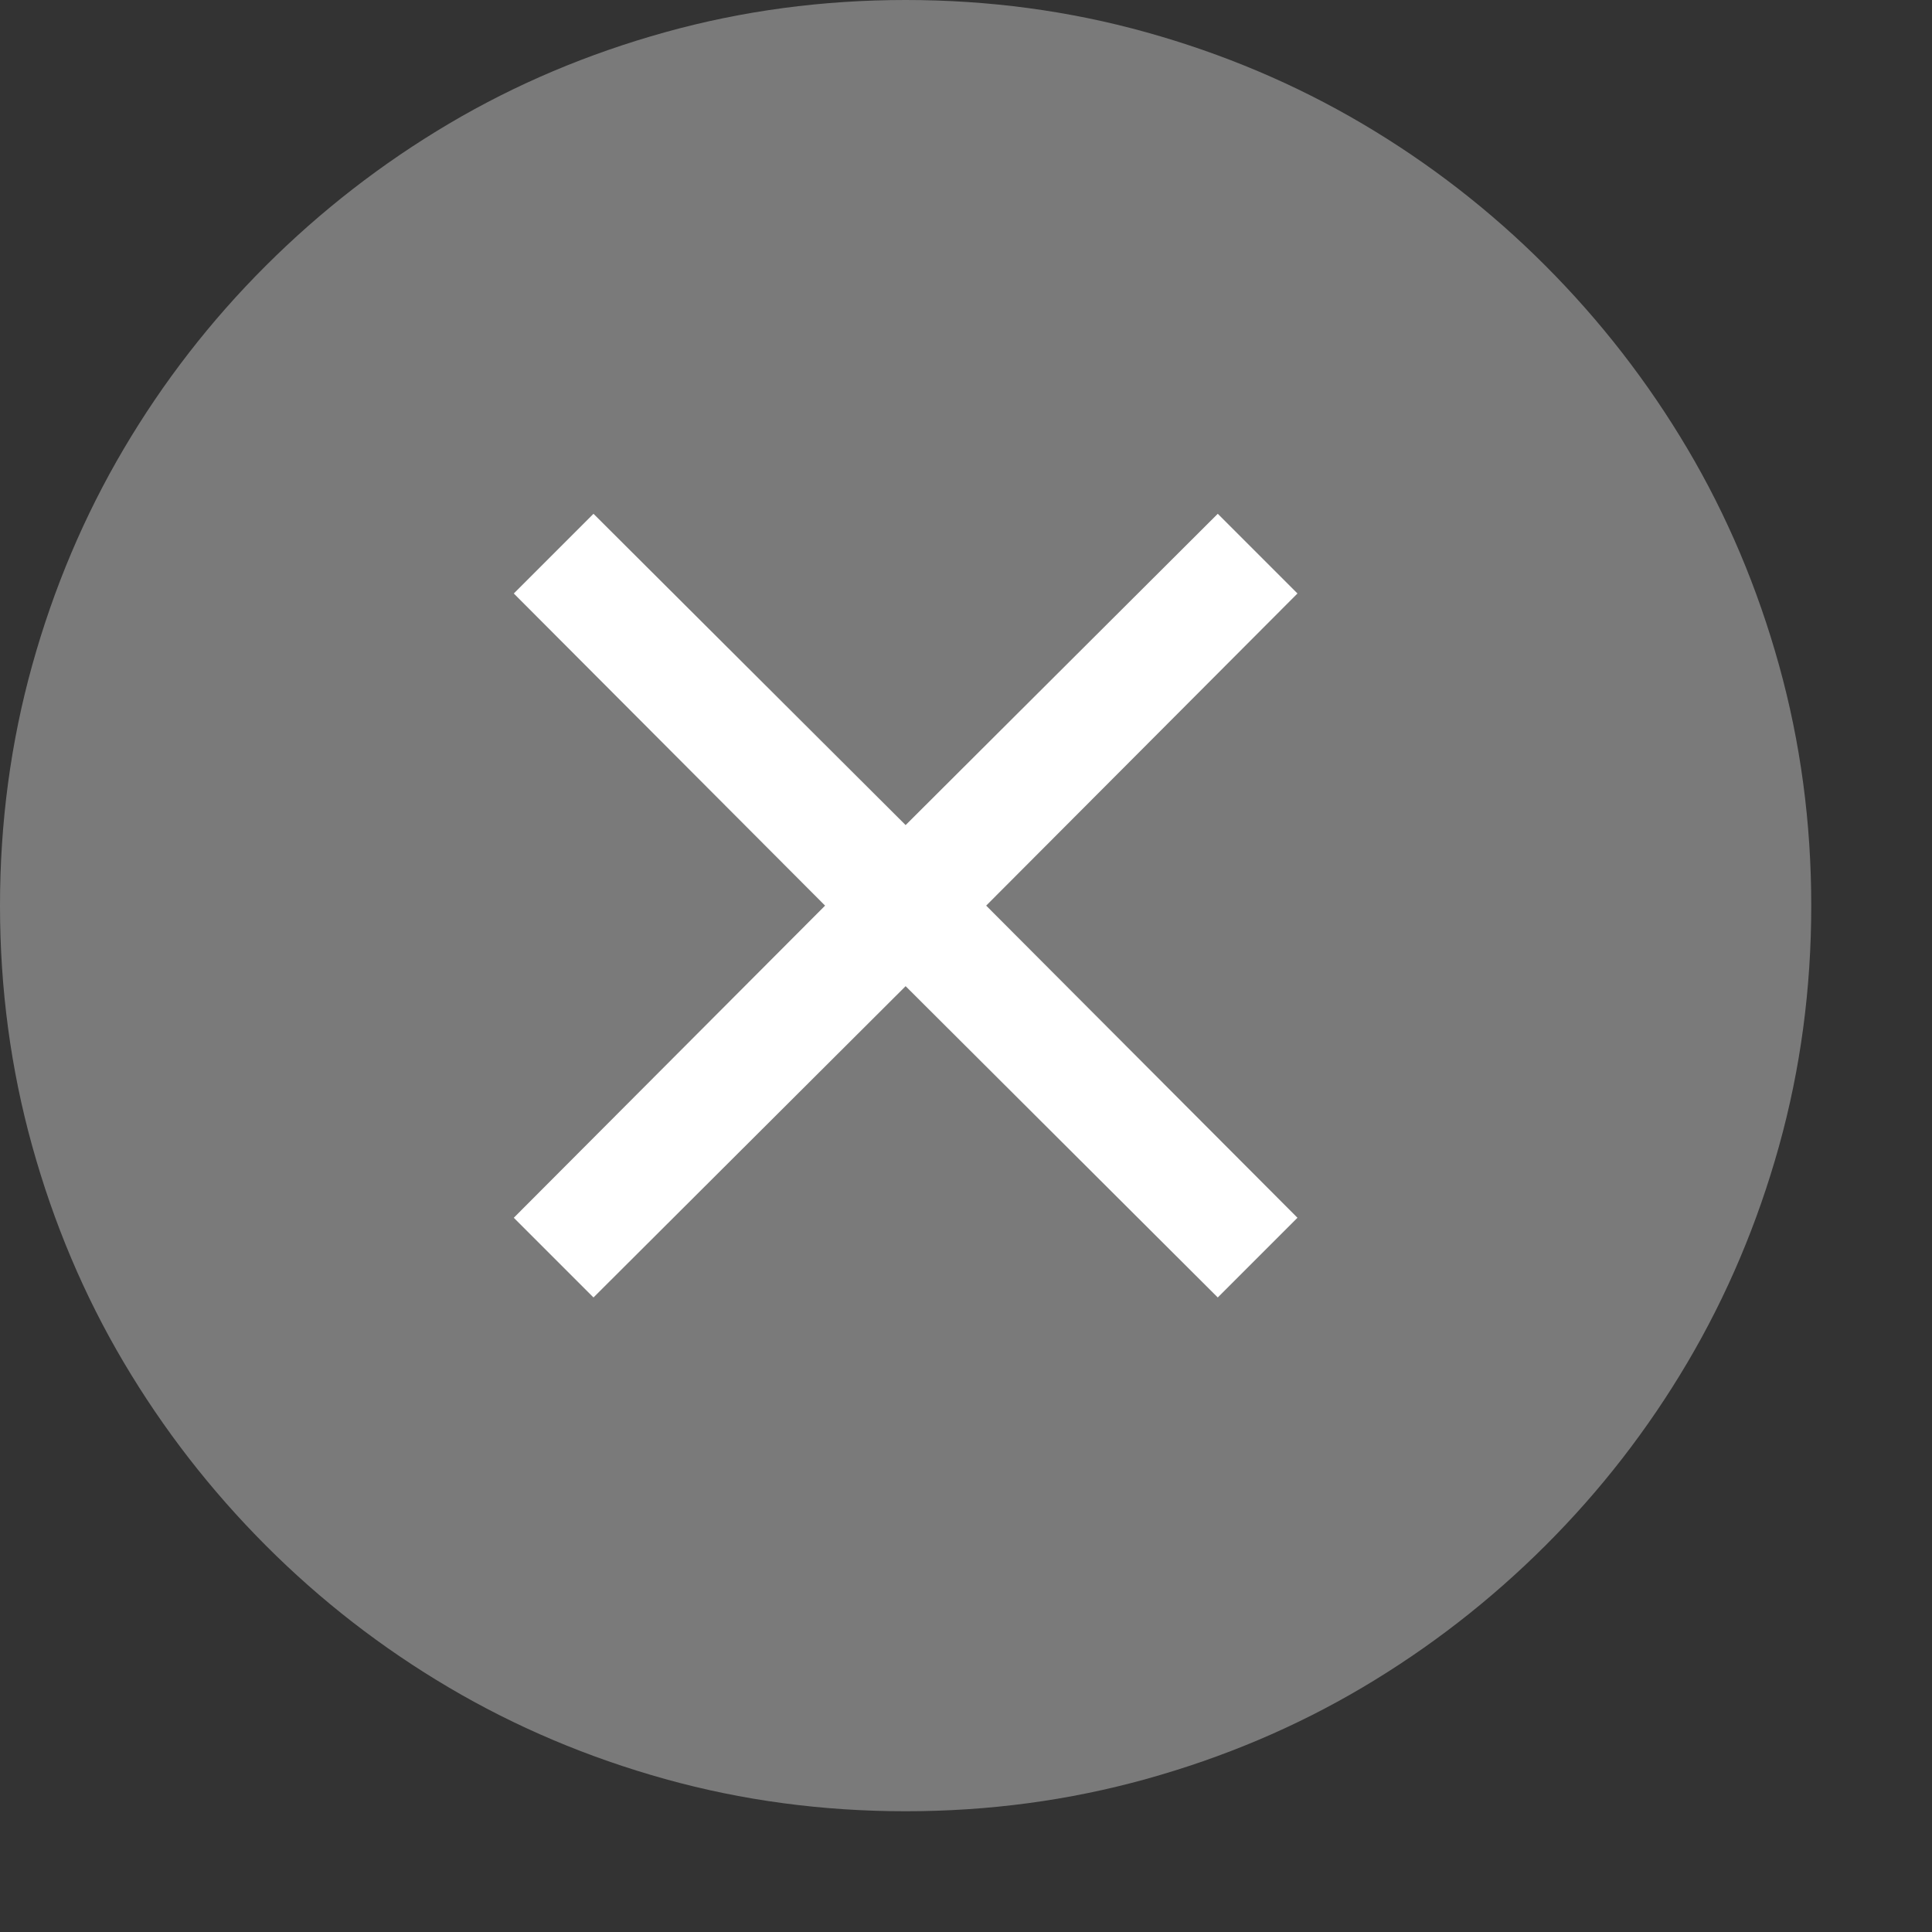 <?xml version="1.0" encoding="utf-8"?>
<!-- Generator: Adobe Illustrator 19.1.0, SVG Export Plug-In . SVG Version: 6.00 Build 0)  -->
<svg version="1.1" id="Layer_1" xmlns="http://www.w3.org/2000/svg" xmlns:xlink="http://www.w3.org/1999/xlink" x="0px" y="0px"
	 width="16px" height="16px" viewBox="0 0 16 16" enable-background="new 0 0 16 16" xml:space="preserve">
<rect x="0" y="0" width="16" height="16" fill="#333333" stroke="none"/>
<path fill="#7A7A7A" d="M7.5,0c0.688,0,1.353,0.089,1.992,0.267s1.237,0.431,1.791,0.758s1.06,0.719,1.516,1.176
	s0.848,0.962,1.176,1.516s0.58,1.151,0.758,1.791S15,6.812,15,7.5s-0.089,1.353-0.267,1.992s-0.431,1.237-0.758,1.791
	s-0.719,1.06-1.176,1.516s-0.962,0.848-1.516,1.176s-1.151,0.58-1.791,0.758S8.188,15,7.5,15s-1.353-0.089-1.992-0.267
	s-1.237-0.431-1.791-0.758s-1.06-0.719-1.516-1.176s-0.848-0.962-1.176-1.516s-0.58-1.151-0.758-1.791S0,8.188,0,7.5
	s0.089-1.353,0.267-1.992s0.431-1.237,0.758-1.791s0.719-1.06,1.176-1.516s0.962-0.848,1.516-1.176s1.151-0.58,1.791-0.758
	S6.812,0,7.5,0z"/>
<polygon fill="#FFFFFF" points="10.745,4.915 8.167,7.5 10.745,10.085 10.085,10.745 7.5,8.167 4.915,10.745 4.255,10.085 
	6.833,7.5 4.255,4.915 4.915,4.255 7.5,6.833 10.085,4.255 "/>
</svg>
